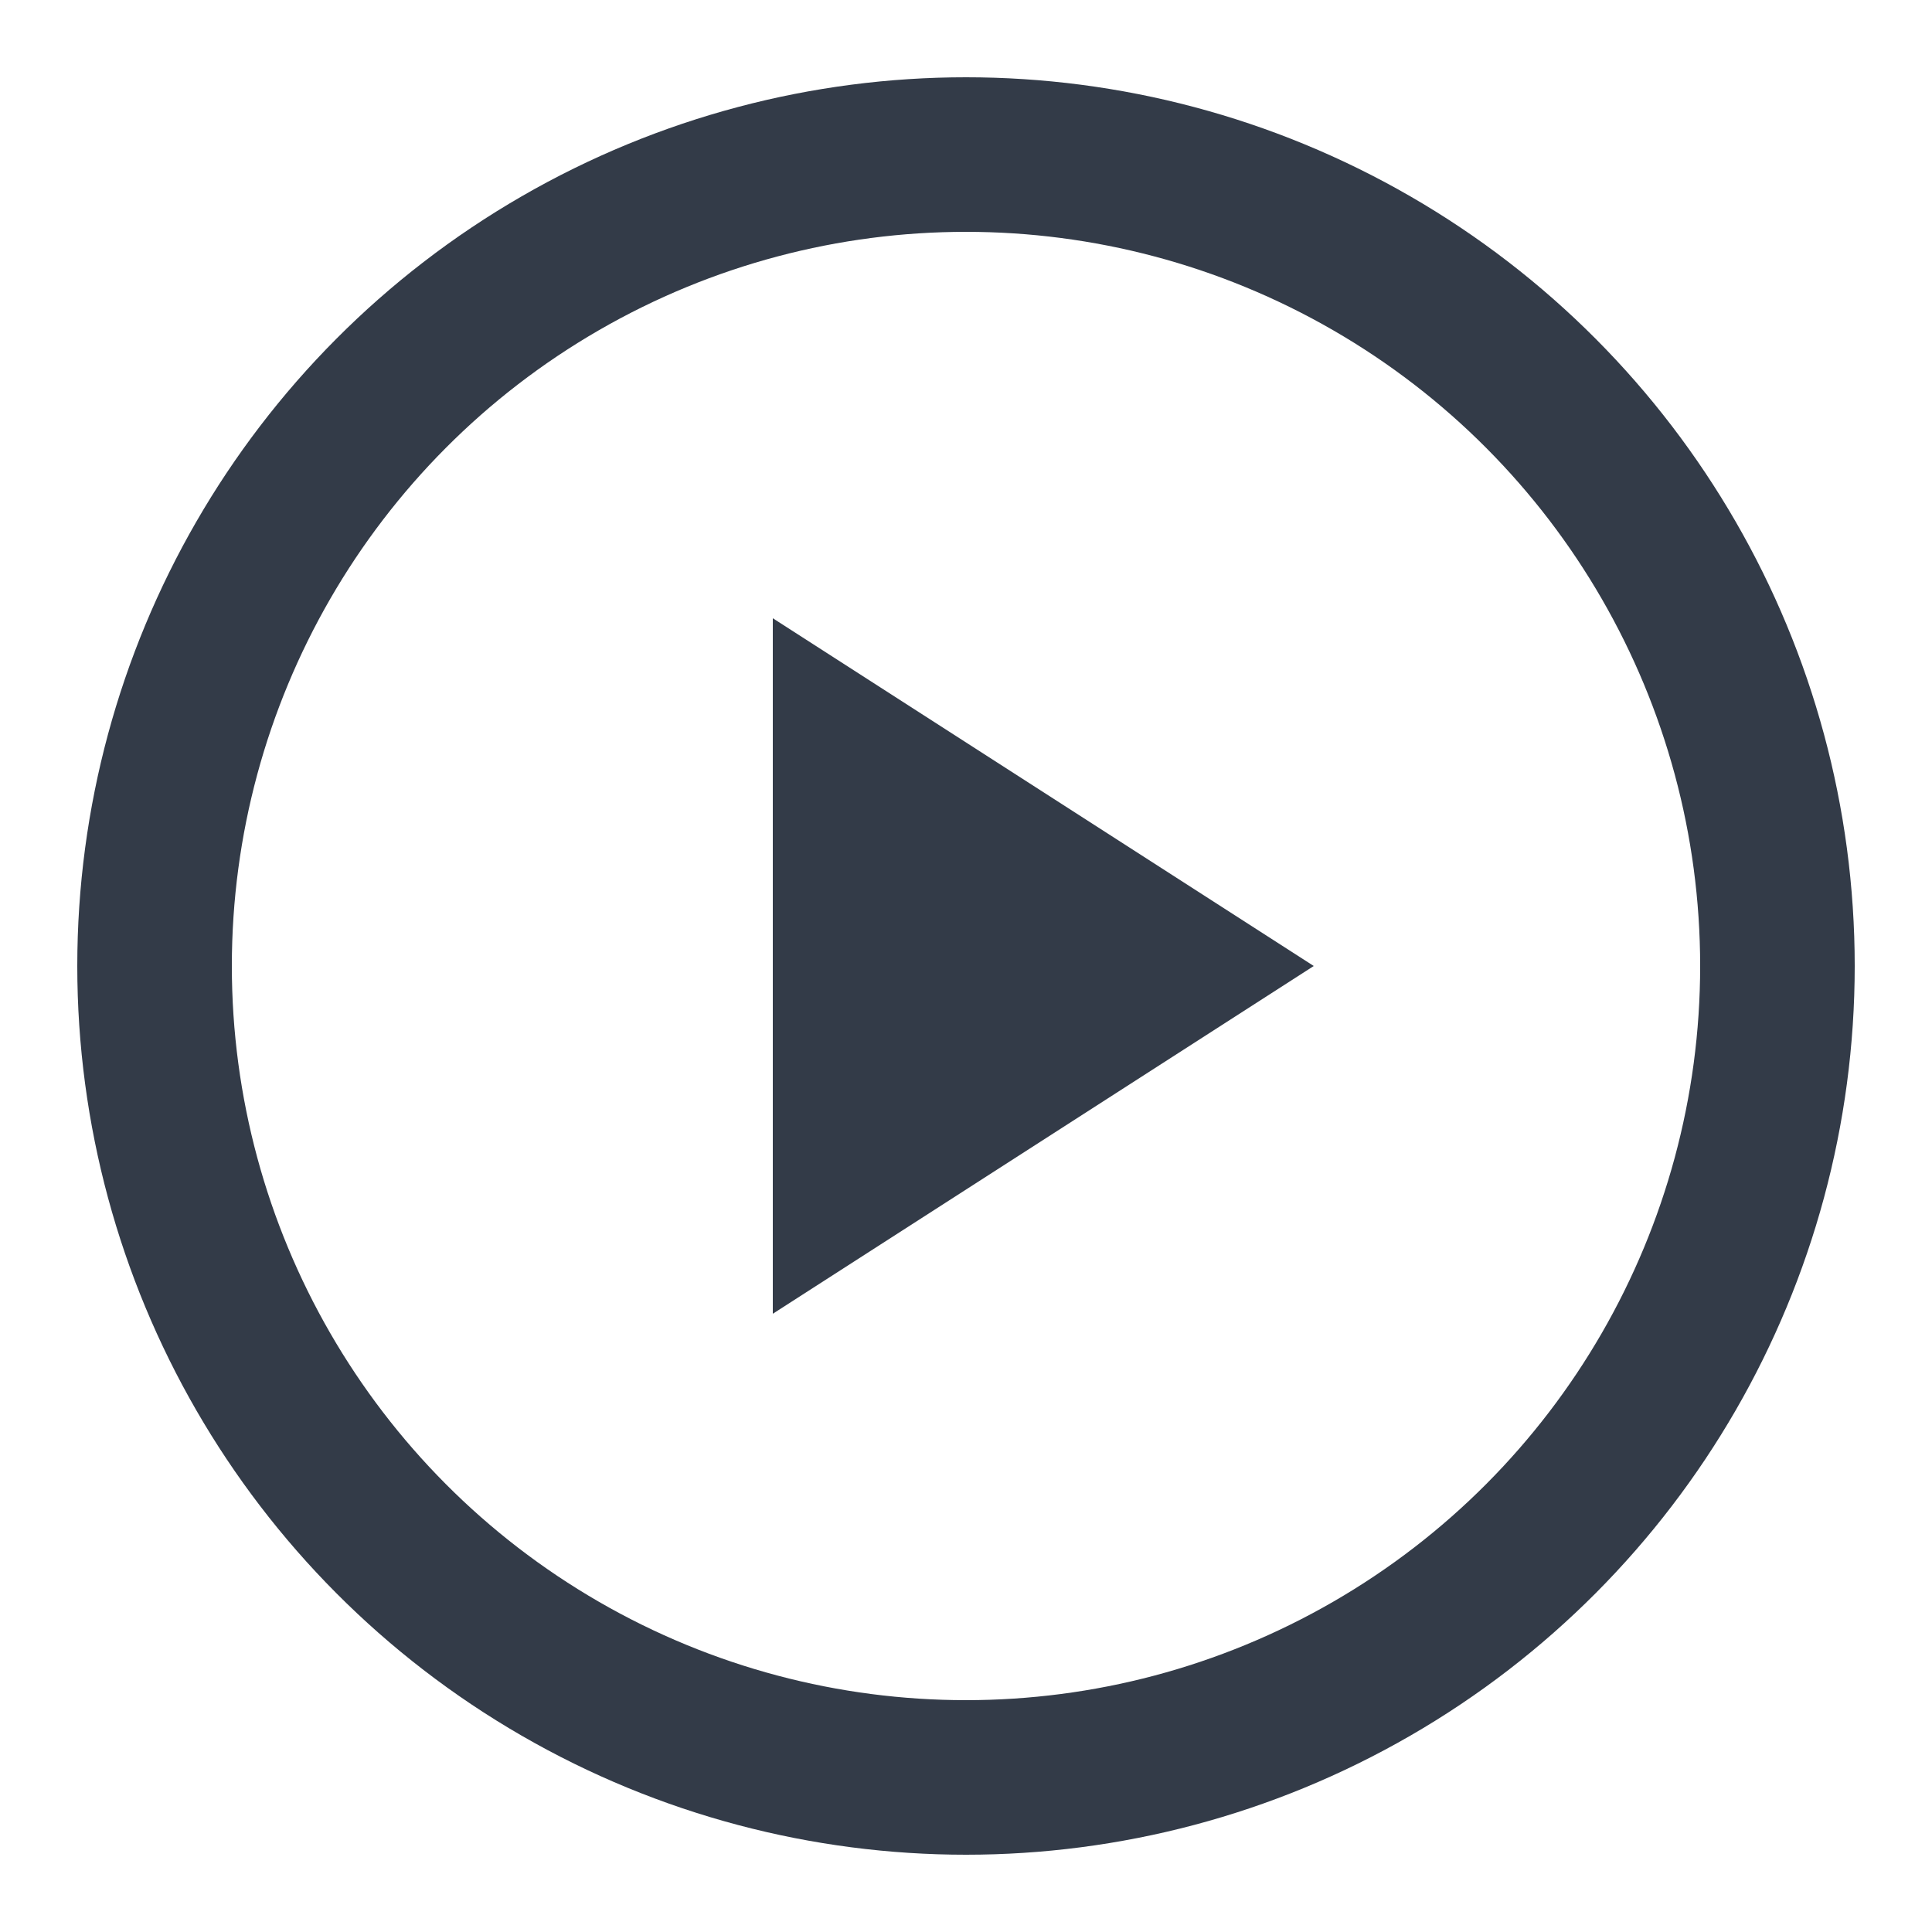 <?xml version="1.0" encoding="utf-8"?>
<!-- Generator: Adobe Illustrator 18.1.1, SVG Export Plug-In . SVG Version: 6.00 Build 0)  -->
<svg version="1.1" id="Layer_1" xmlns="http://www.w3.org/2000/svg" xmlns:xlink="http://www.w3.org/1999/xlink" x="0px" y="0px"
	 width="25px" height="25px" viewBox="-285 408.89 25 25" enable-background="new -285 408.89 25 25" xml:space="preserve">
<g>
	<circle fill="none" stroke="#333B48" stroke-width="2" stroke-miterlimit="10" cx="-272.5" cy="421.39" r="10.5"/>
	<polygon fill="#333B48" points="-268,421.39 -275,425.89 -275,416.89 	"/>
</g>
</svg>
